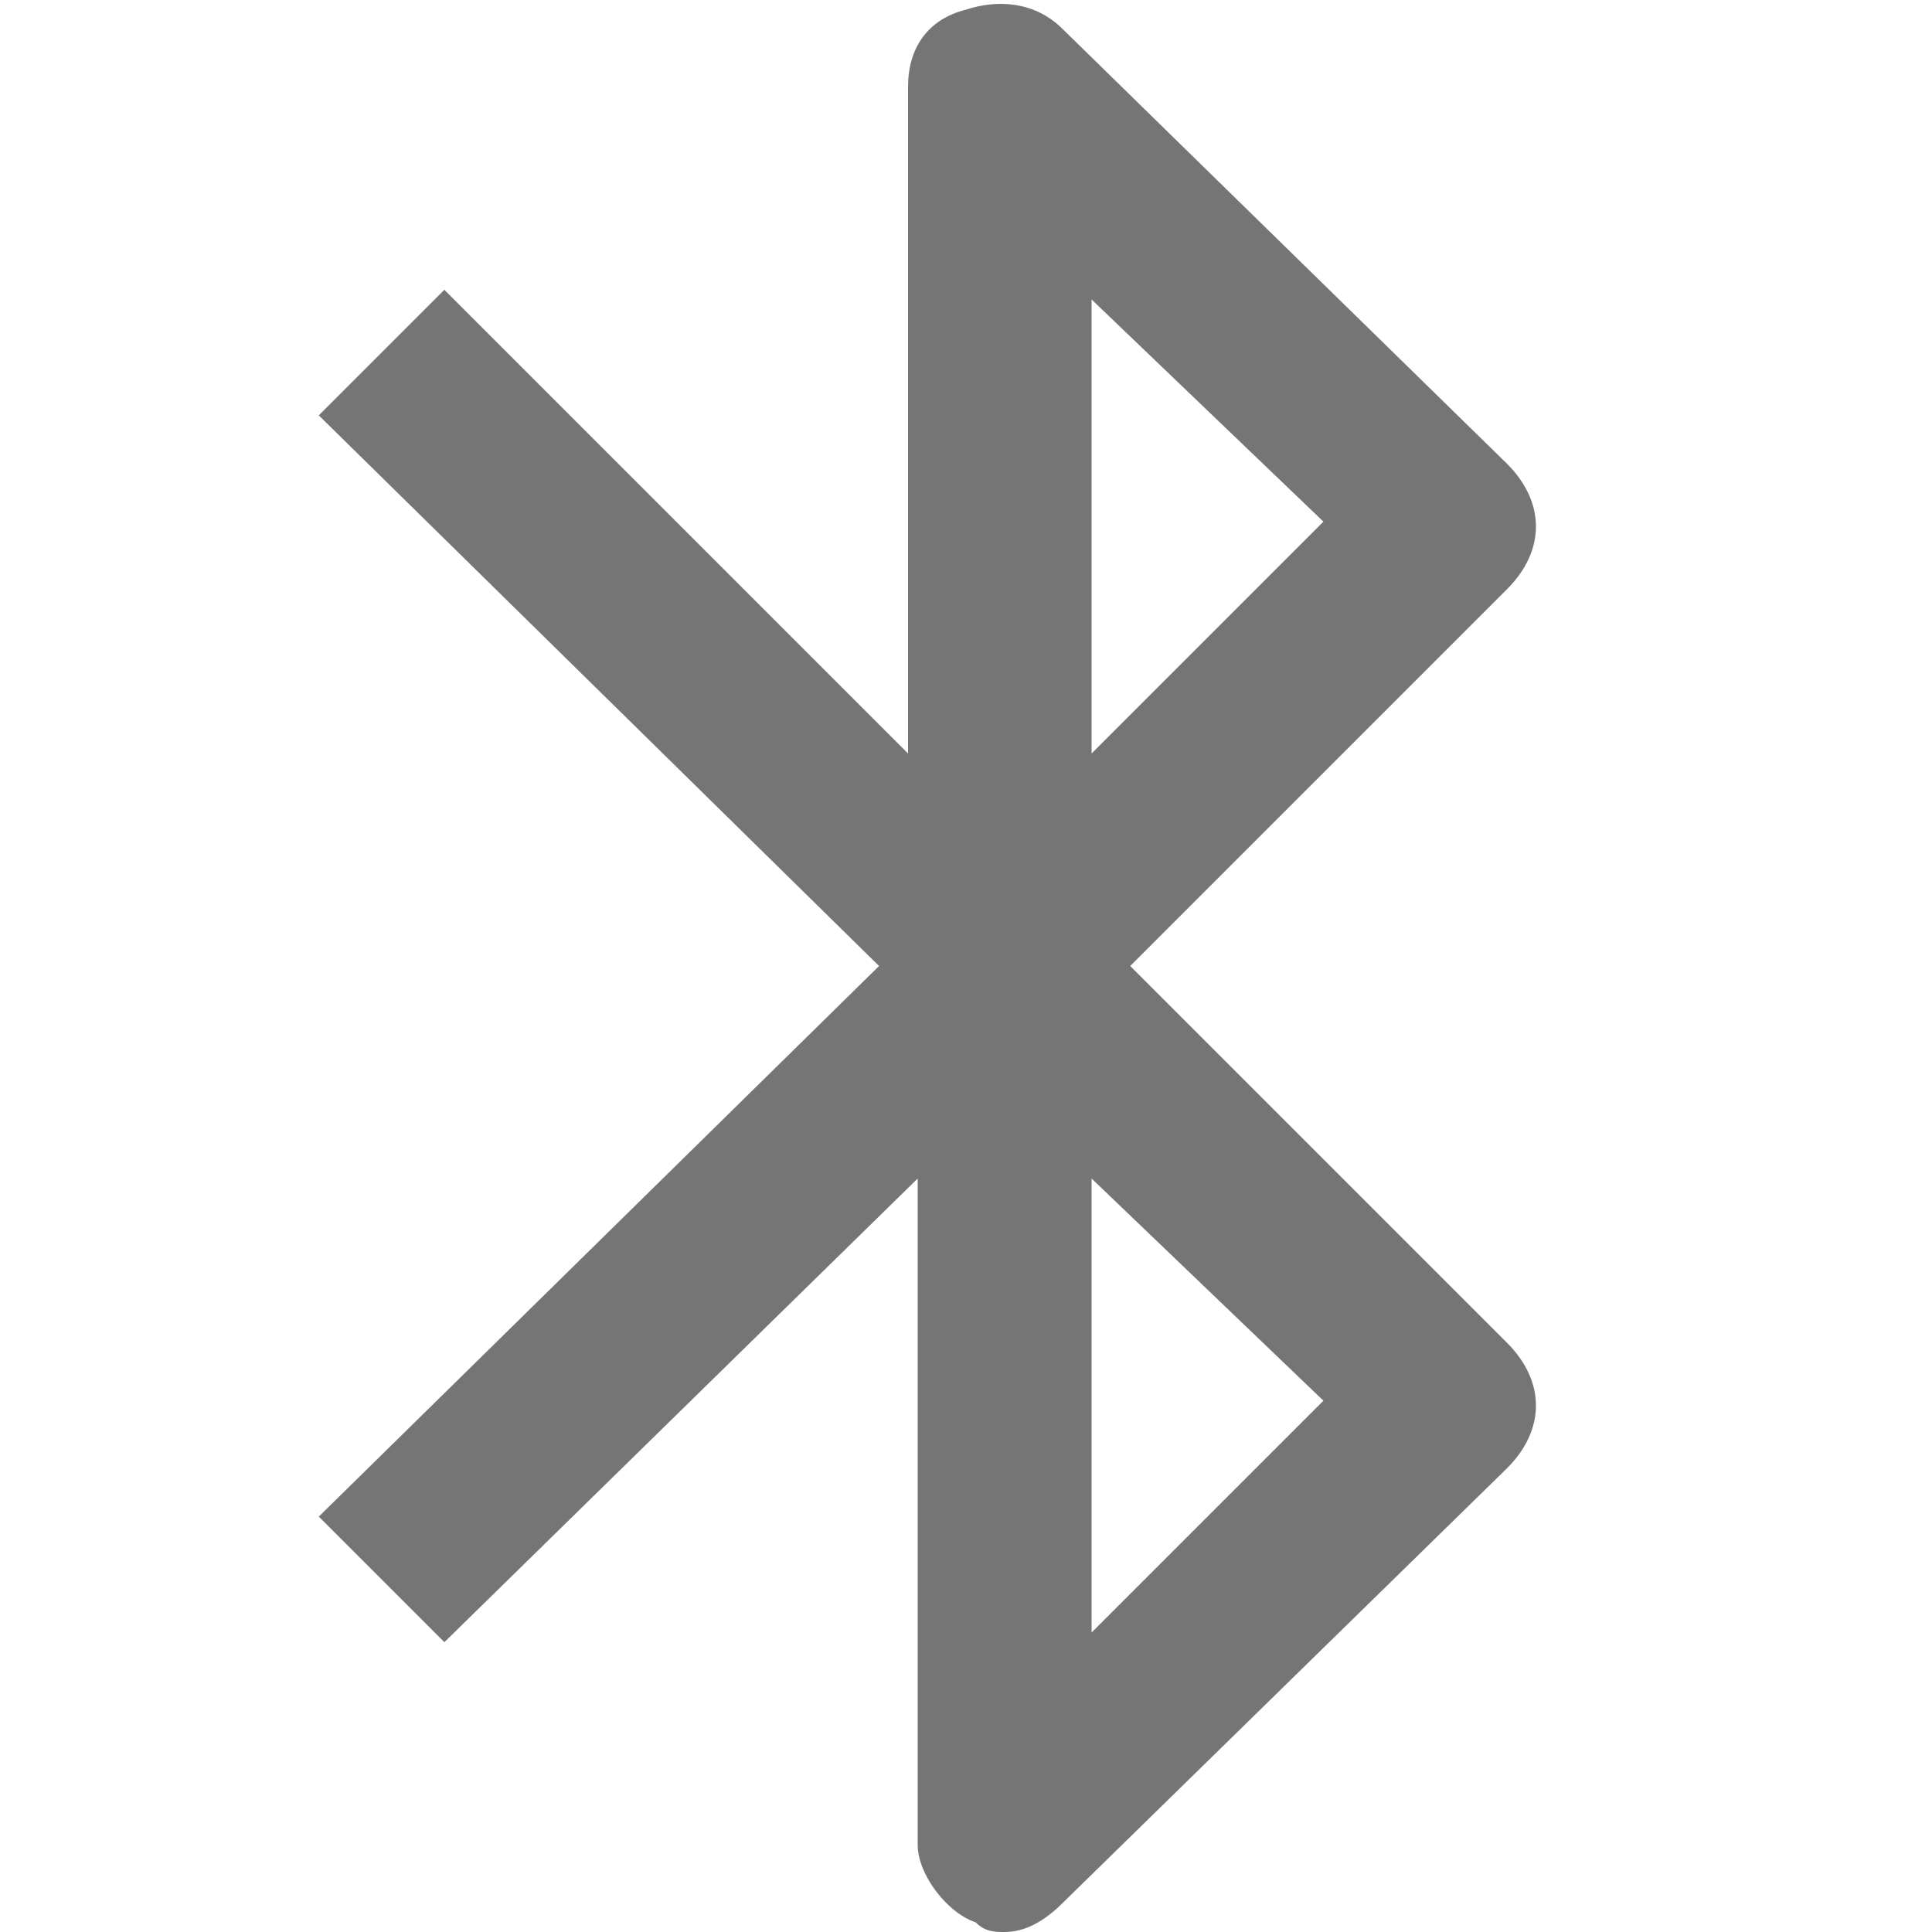<?xml version="1.0" encoding="utf-8"?>
<svg version="1.1" id="Calque_1" xmlns="http://www.w3.org/2000/svg" xmlns:xlink="http://www.w3.org/1999/xlink" x="0px" y="0px"
	 viewBox="0 0 20 20" style="enable-background:new 0 0 20 20;" xml:space="preserve">
<g fill="none" fill-rule="evenodd">
		<path fill="#757575" d="M10.4,20c-0.1,0-0.2,0-0.3-0.1c-0.3-0.1-0.6-0.5-0.6-0.8v-6.9L4.6,17l-1.3-1.3L9.1,10L3.3,4.3L4.6,3l4.8,4.8
			V0.9c0-0.4,0.2-0.7,0.6-0.8c0.3-0.1,0.7-0.1,1,0.2l4.6,4.5c0.4,0.4,0.4,0.9,0,1.3L11.7,10l3.9,3.9c0.4,0.4,0.4,0.9,0,1.3L11,19.7
			C10.8,19.9,10.6,20,10.4,20z M11.3,12.2v4.7l2.4-2.4L11.3,12.2z M11.3,3.1v4.7l2.4-2.4L11.3,3.1z"/>
</g>
</svg>
